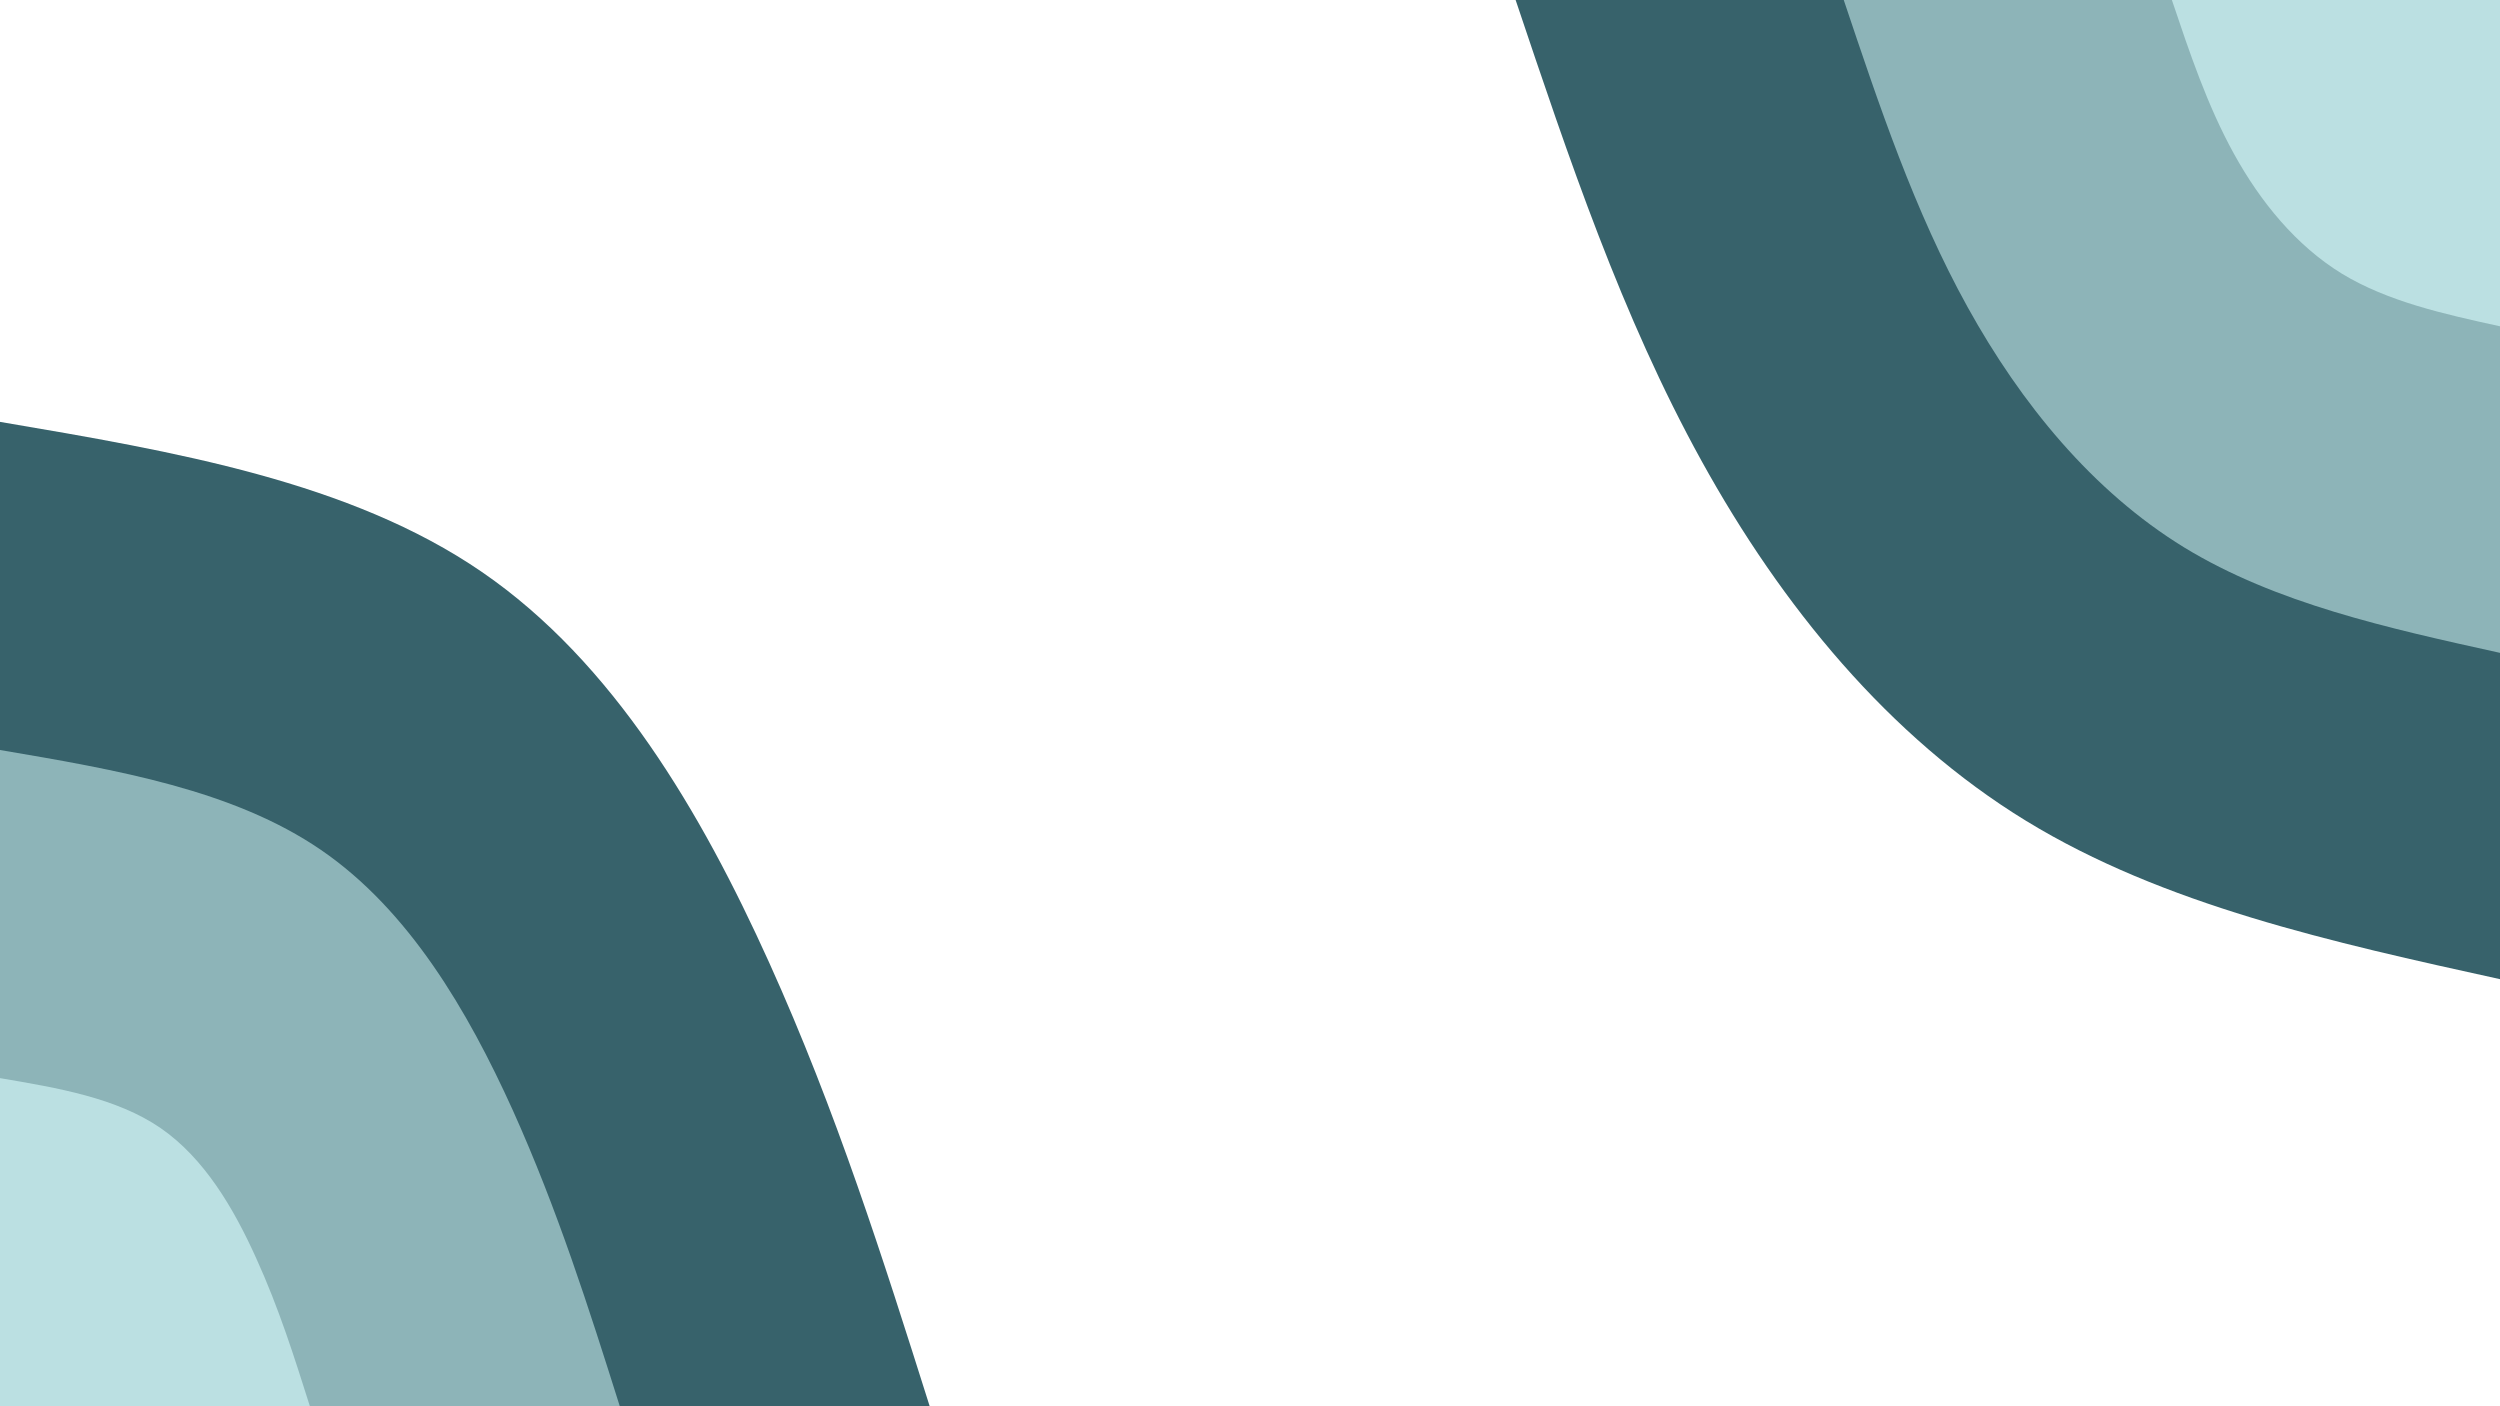 <svg xmlns="http://www.w3.org/2000/svg" xmlns:xlink="http://www.w3.org/1999/xlink" id="visual" viewBox="0 0 960 540" width="960" height="540" version="1.1"><rect x="0" y="0" width="960" height="540" fill="transparent"/><defs fill="#000000"><linearGradient id="grad1_0" x1="43.8%" y1="0%" x2="100%" y2="100%" fill="#000000"><stop offset="14.444%" stop-color="#bbe0e2" stop-opacity="1" fill="#000000"/><stop offset="85.556%" stop-color="#bbe0e2" stop-opacity="1" fill="#000000"/></linearGradient></defs><defs fill="#000000"><linearGradient id="grad1_1" x1="43.8%" y1="0%" x2="100%" y2="100%" fill="#000000"><stop offset="14.444%" stop-color="#bbe0e2" stop-opacity="1" fill="#000000"/><stop offset="85.556%" stop-color="#628a90" stop-opacity="1" fill="#000000"/></linearGradient></defs><defs fill="#000000"><linearGradient id="grad1_2" x1="43.8%" y1="0%" x2="100%" y2="100%" fill="#000000"><stop offset="14.444%" stop-color="transparent" stop-opacity="1" fill="#000000"/><stop offset="85.556%" stop-color="#628a90" stop-opacity="1" fill="#000000"/></linearGradient></defs><defs fill="#000000"><linearGradient id="grad2_0" x1="0%" y1="0%" x2="56.3%" y2="100%" fill="#000000"><stop offset="14.444%" stop-color="#bbe0e2" stop-opacity="1" fill="#000000"/><stop offset="85.556%" stop-color="#bbe0e2" stop-opacity="1" fill="#000000"/></linearGradient></defs><defs fill="#000000"><linearGradient id="grad2_1" x1="0%" y1="0%" x2="56.3%" y2="100%" fill="#000000"><stop offset="14.444%" stop-color="#628a90" stop-opacity="1" fill="#000000"/><stop offset="85.556%" stop-color="#bbe0e2" stop-opacity="1" fill="#000000"/></linearGradient></defs><defs fill="#000000"><linearGradient id="grad2_2" x1="0%" y1="0%" x2="56.3%" y2="100%" fill="#000000"><stop offset="14.444%" stop-color="#628a90" stop-opacity="1" fill="#000000"/><stop offset="85.556%" stop-color="transparent" stop-opacity="1" fill="#000000"/></linearGradient></defs><g transform="translate(960, 0)"><path d="M0 376C-64.6 361.8 -129.2 347.5 -182 315.2C-234.8 282.9 -275.9 232.6 -306.6 177C-337.3 121.4 -357.6 60.7 -378 0L0 0Z" fill="#37626b"/><path d="M0 250.7C-43.1 241.2 -86.1 231.7 -121.3 210.2C-156.5 188.6 -183.9 155 -204.4 118C-224.9 81 -238.4 40.5 -252 0L0 0Z" fill="#8db4b8"/><path d="M0 125.3C-21.5 120.6 -43.1 115.8 -60.7 105.1C-78.3 94.3 -92 77.5 -102.2 59C-112.4 40.5 -119.2 20.2 -126 0L0 0Z" fill="#bbe0e2"/></g><g transform="translate(0, 540)"><path d="M0 -378C67.2 -366.6 134.4 -355.1 185 -320.4C235.6 -285.7 269.4 -227.8 295.3 -170.5C321.2 -113.2 339.1 -56.6 357 0L0 0Z" fill="#37626b"/><path d="M0 -252C44.8 -244.4 89.6 -236.7 123.3 -213.6C157 -190.5 179.6 -151.9 196.9 -113.7C214.1 -75.5 226.1 -37.7 238 0L0 0Z" fill="#8db4b8"/><path d="M0 -126C22.4 -122.2 44.8 -118.4 61.7 -106.8C78.5 -95.2 89.8 -75.9 98.4 -56.8C107.1 -37.7 113 -18.9 119 0L0 0Z" fill="#bbe0e2"/></g></svg>